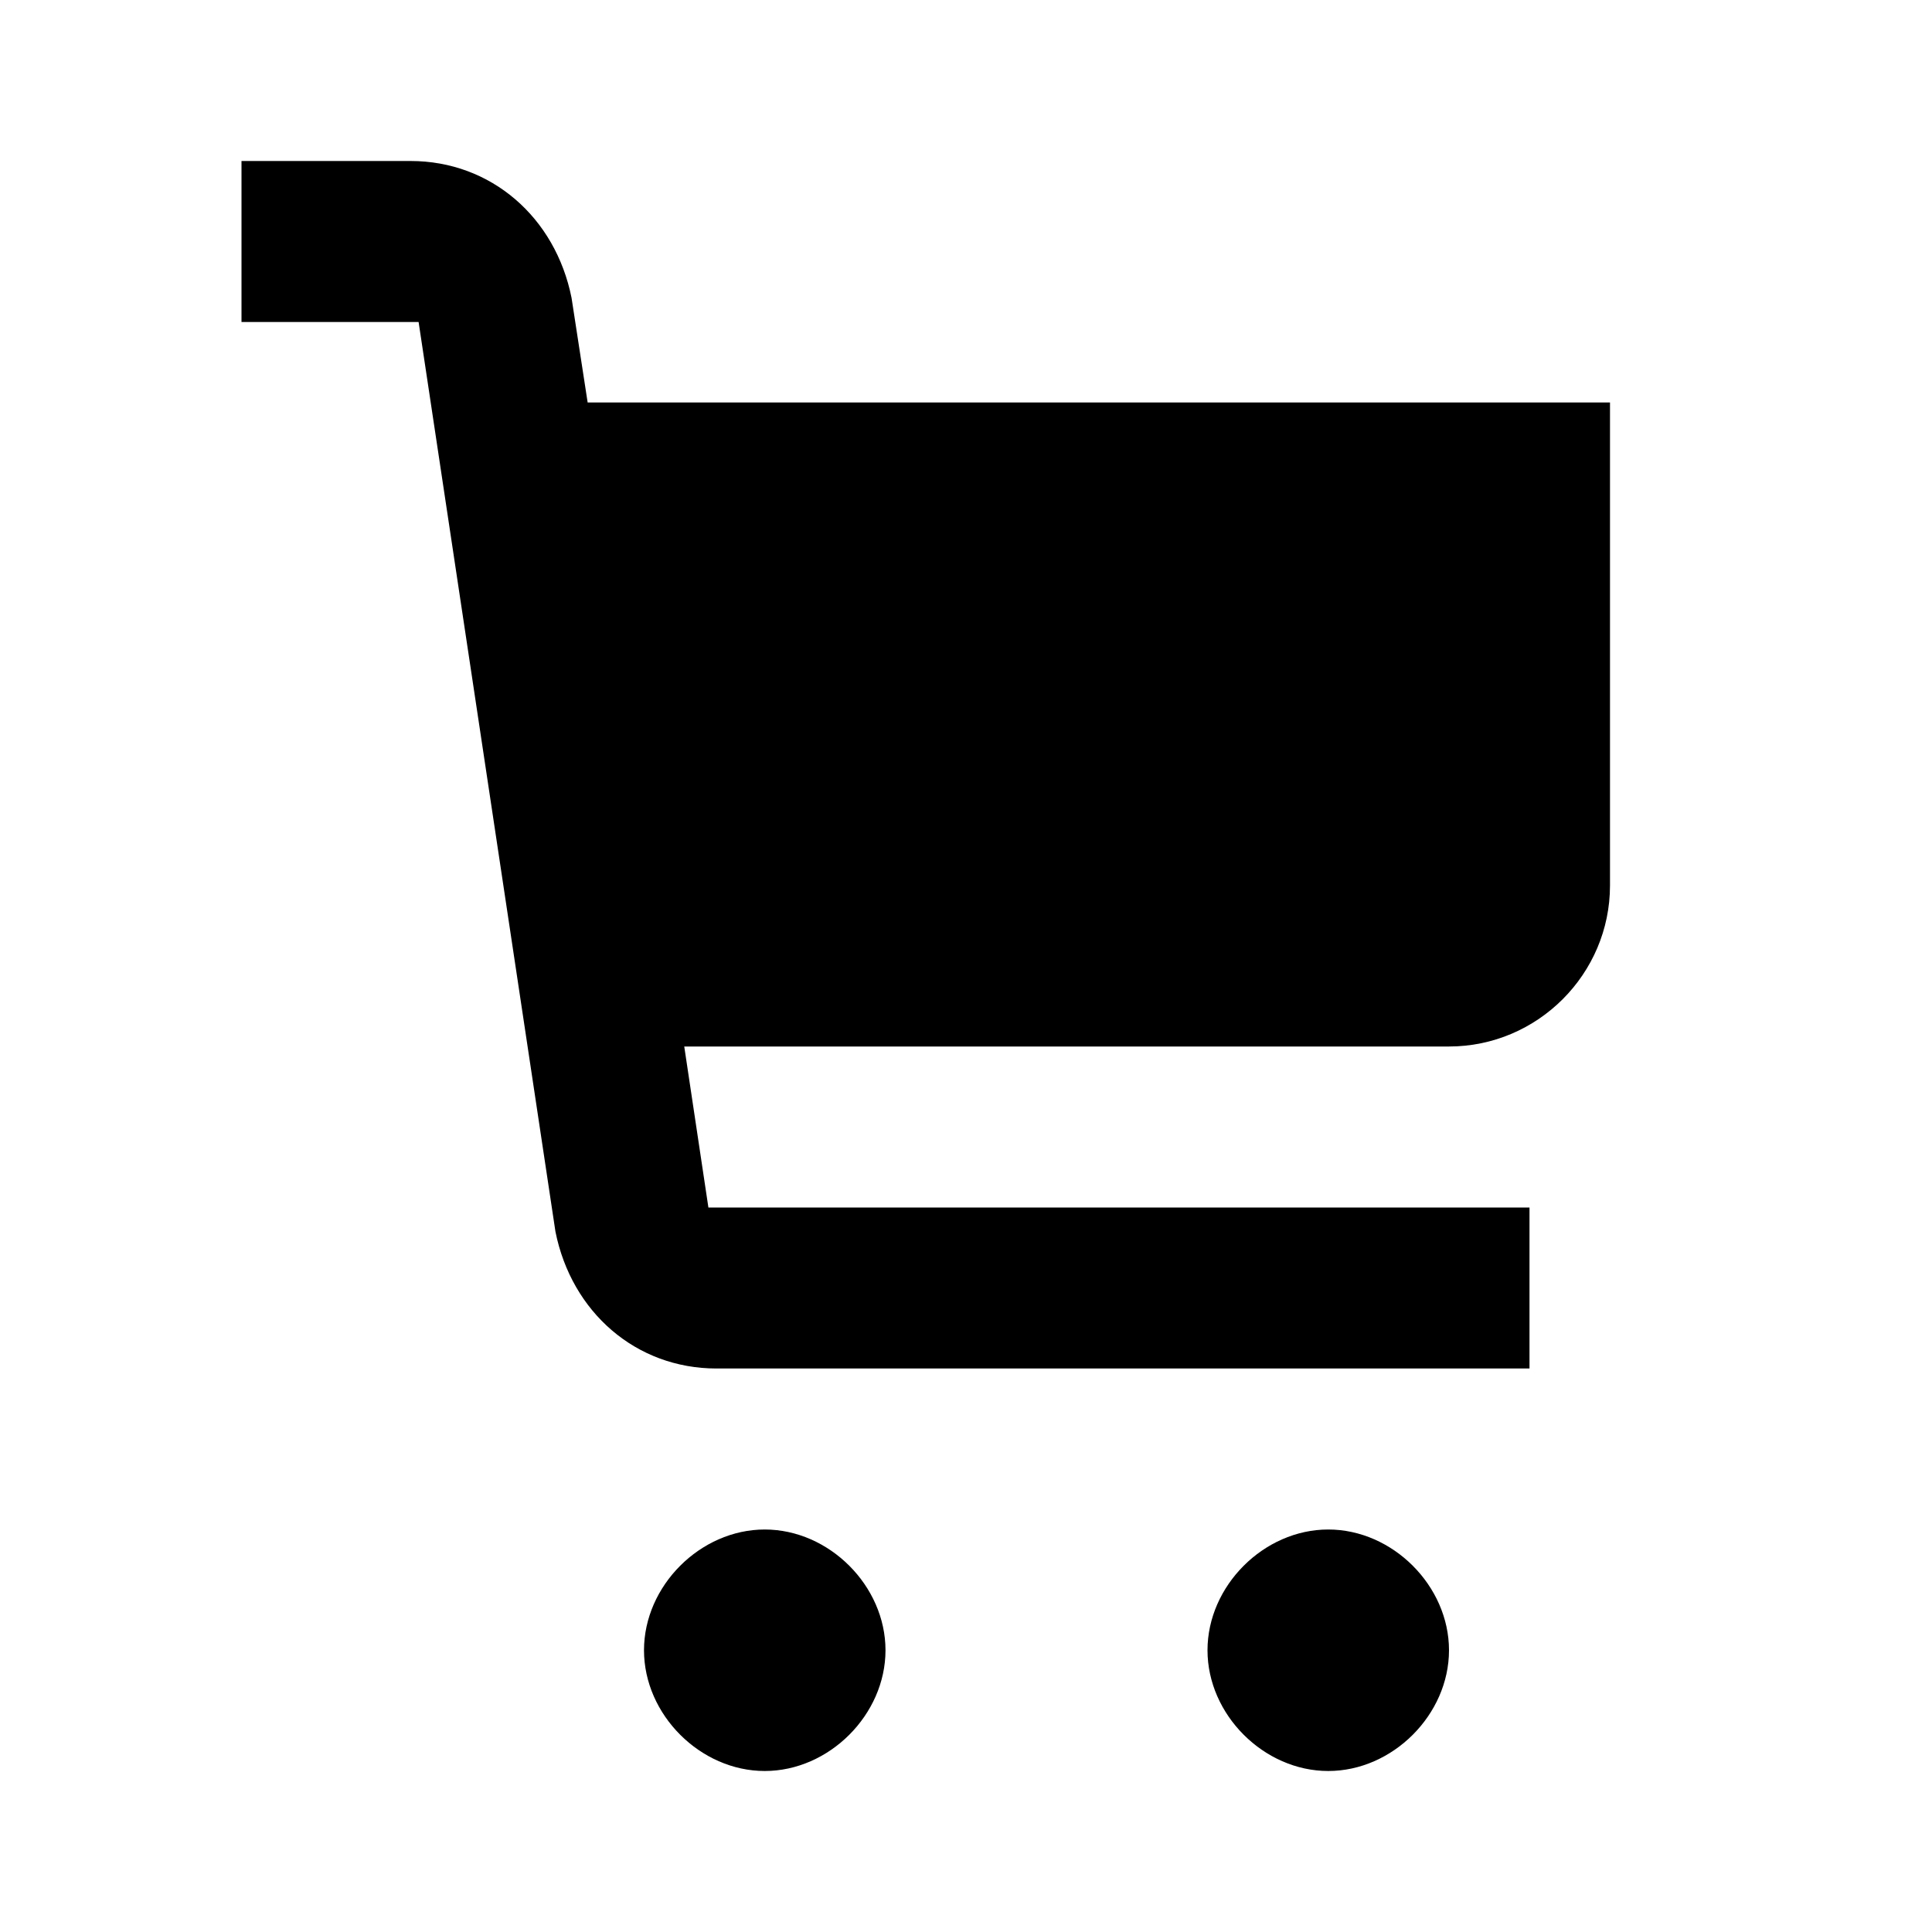 <svg width="24" height="24" viewBox="0 0 24 24" fill="none" xmlns="http://www.w3.org/2000/svg">
<path d="M18 13H8.5L8.8 15H19V17H8.9C7.9 17 7.1 16.3 6.9 15.3L5.2 4H3V2H5.1C6.1 2 6.9 2.7 7.1 3.7L7.3 5H20V11C20 12.1 19.1 13 18 13ZM16.5 19C15.7 19 15 19.7 15 20.5C15 21.3 15.7 22 16.5 22C17.3 22 18 21.3 18 20.5C18 19.7 17.3 19 16.5 19ZM9.5 19C8.7 19 8 19.7 8 20.5C8 21.3 8.7 22 9.5 22C10.3 22 11 21.3 11 20.5C11 19.7 10.3 19 9.5 19Z" fill="black"/>
</svg>
